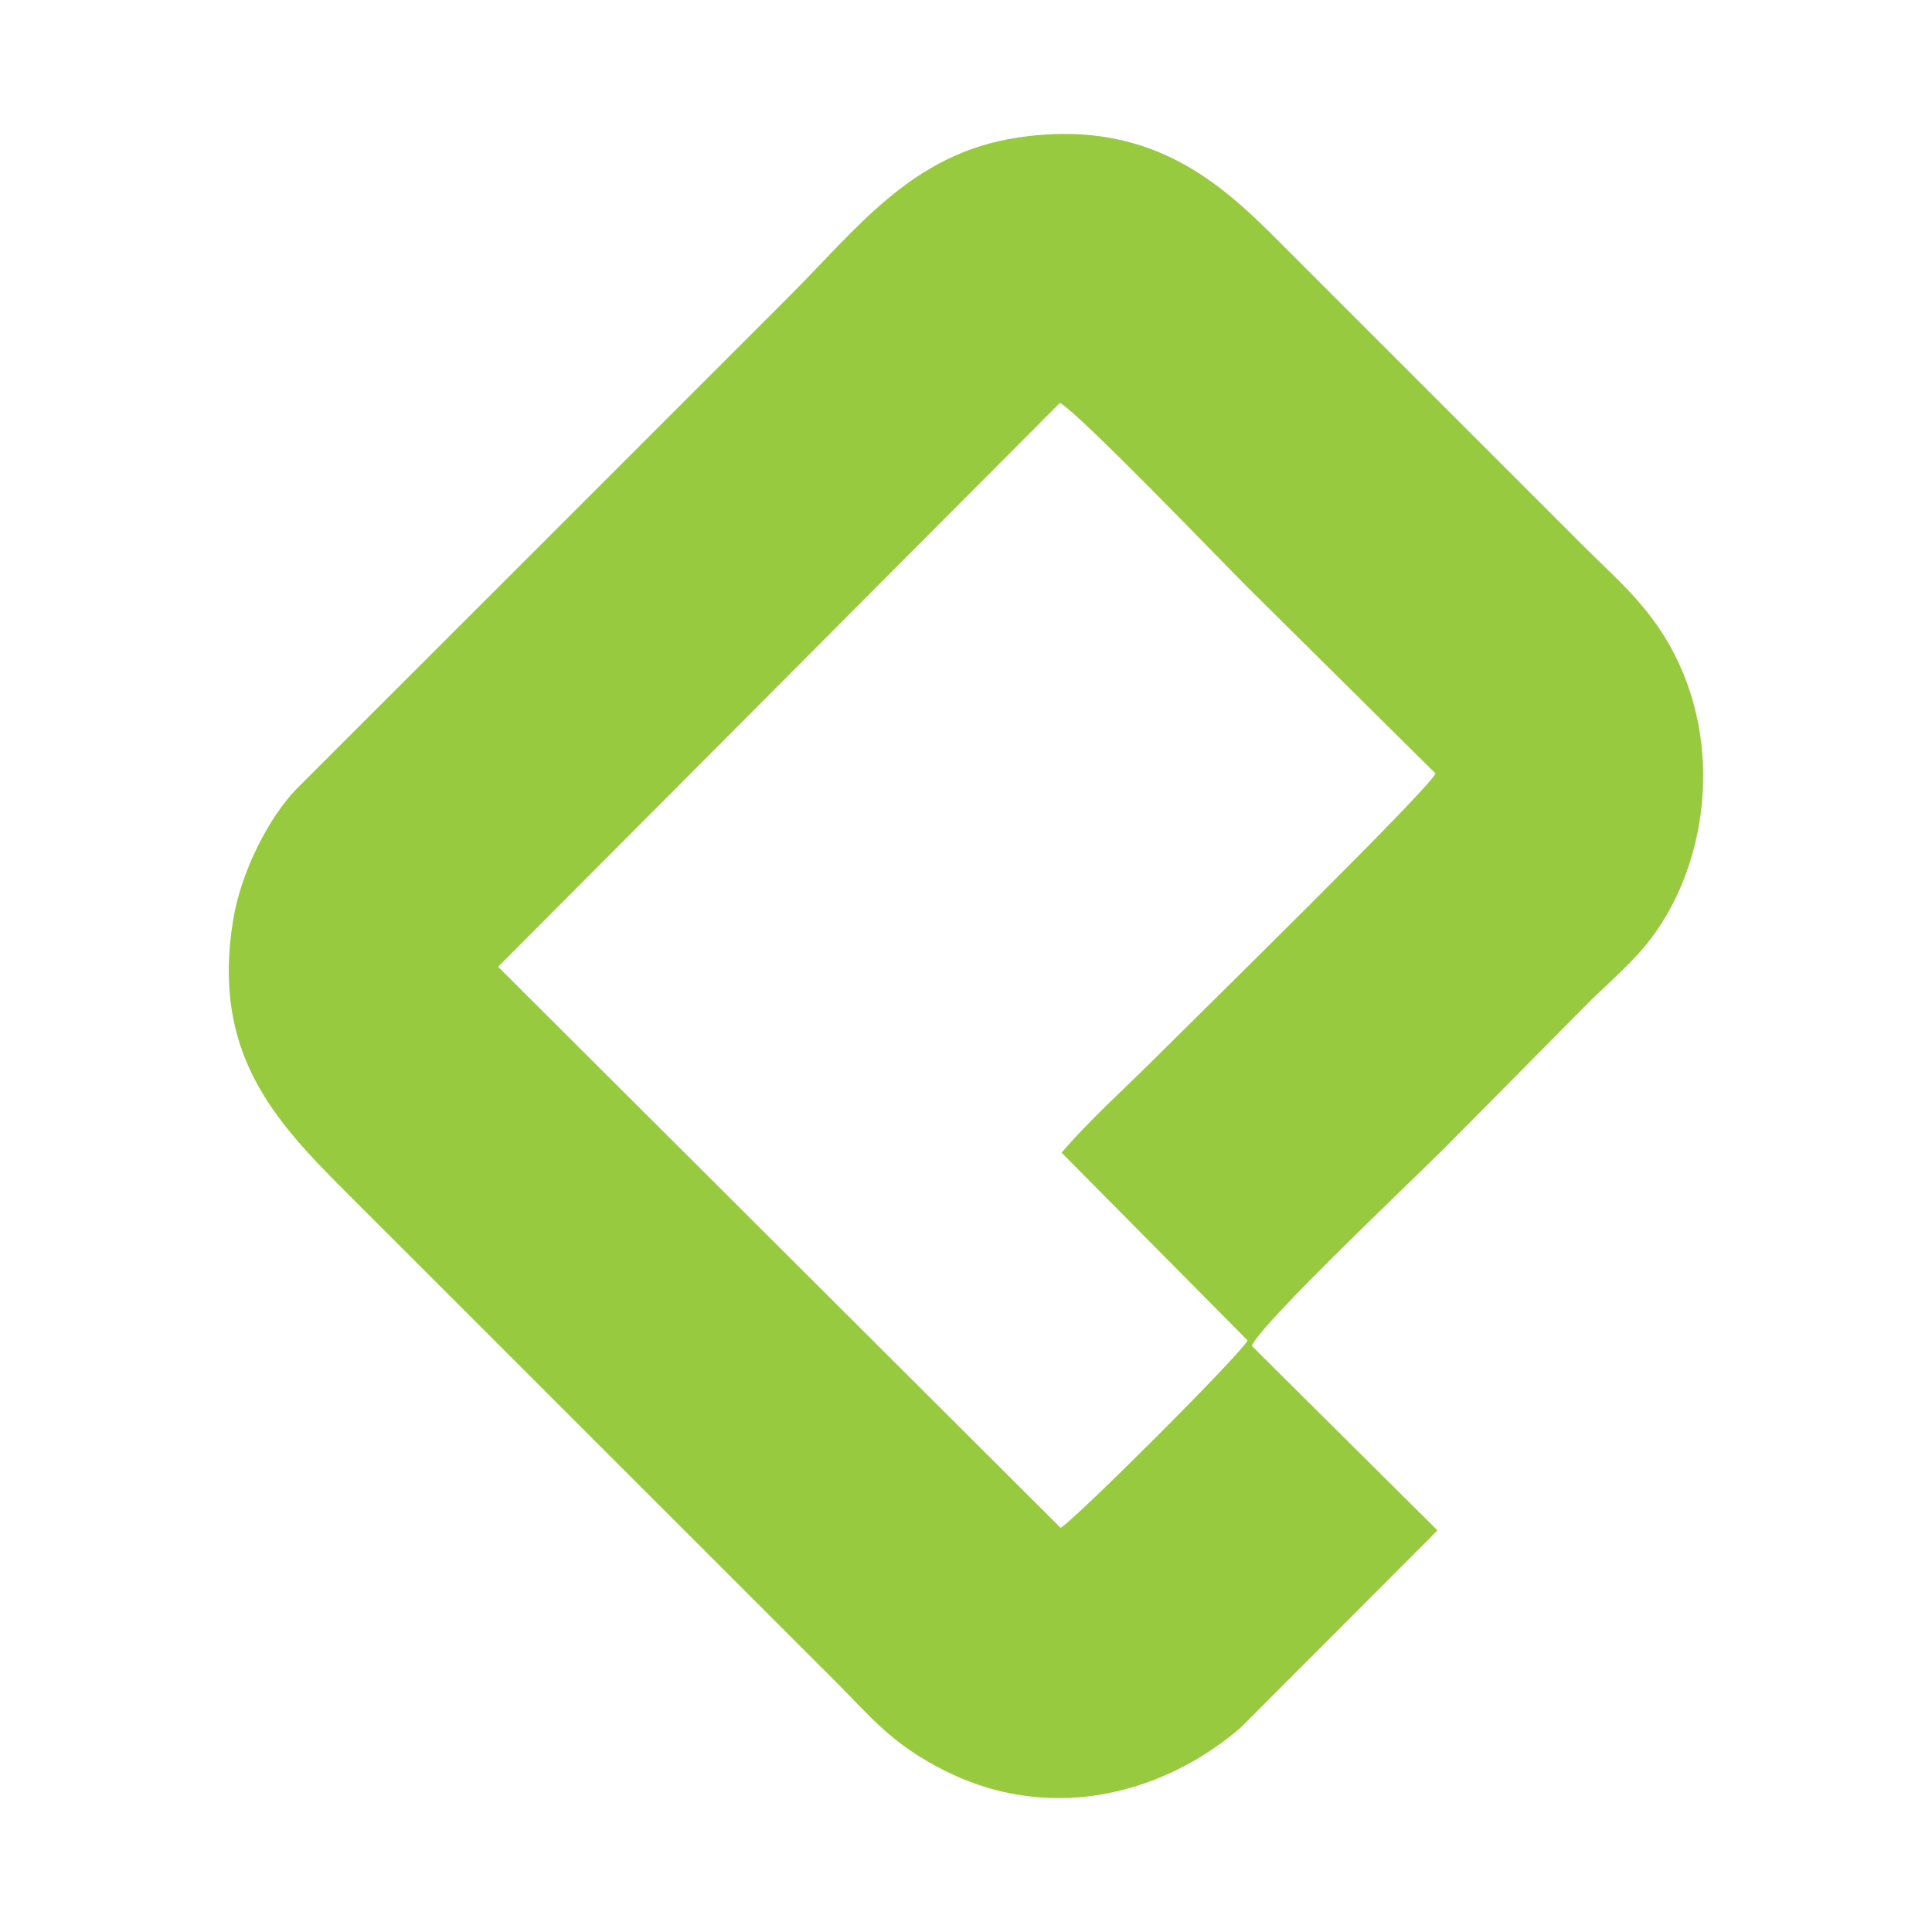 <svg width="66" height="66" viewBox="0 0 66 66" fill="none" xmlns="http://www.w3.org/2000/svg">
<rect width="66" height="66" fill="transparent"/>
<path fill-rule="evenodd" clip-rule="evenodd" d="M36.269 39.381L42.62 45.791C42.397 46.255 36.661 51.979 36.231 52.192L17.016 33.026L36.207 13.764C36.85 14.095 41.683 19.126 42.62 20.063L49.04 26.424C48.783 26.99 41.011 34.598 39.495 36.114C38.453 37.157 37.181 38.298 36.266 39.378L36.269 39.381ZM49.105 52.279L42.763 45.977C43.093 45.188 48.31 40.263 49.38 39.186L54.364 34.152C55.002 33.546 55.602 32.995 56.044 32.497C58.188 30.081 58.989 25.821 57.192 22.331C56.36 20.713 55.215 19.773 54.142 18.702L44.056 8.616C42.054 6.615 39.622 3.969 34.771 4.699C31.148 5.244 29.32 7.769 26.91 10.175C24.63 12.453 22.449 14.634 20.162 16.923L10.142 26.938C9.226 27.872 8.245 29.716 7.963 31.436C7.227 35.962 9.356 38.261 11.815 40.718C14.101 43.001 16.28 45.185 18.563 47.465L28.581 57.48C29.738 58.637 30.449 59.571 32.259 60.481C36.055 62.389 39.901 61.155 42.37 59.03L49.105 52.282V52.279Z" fill="#97CA3E"/>
</svg>
